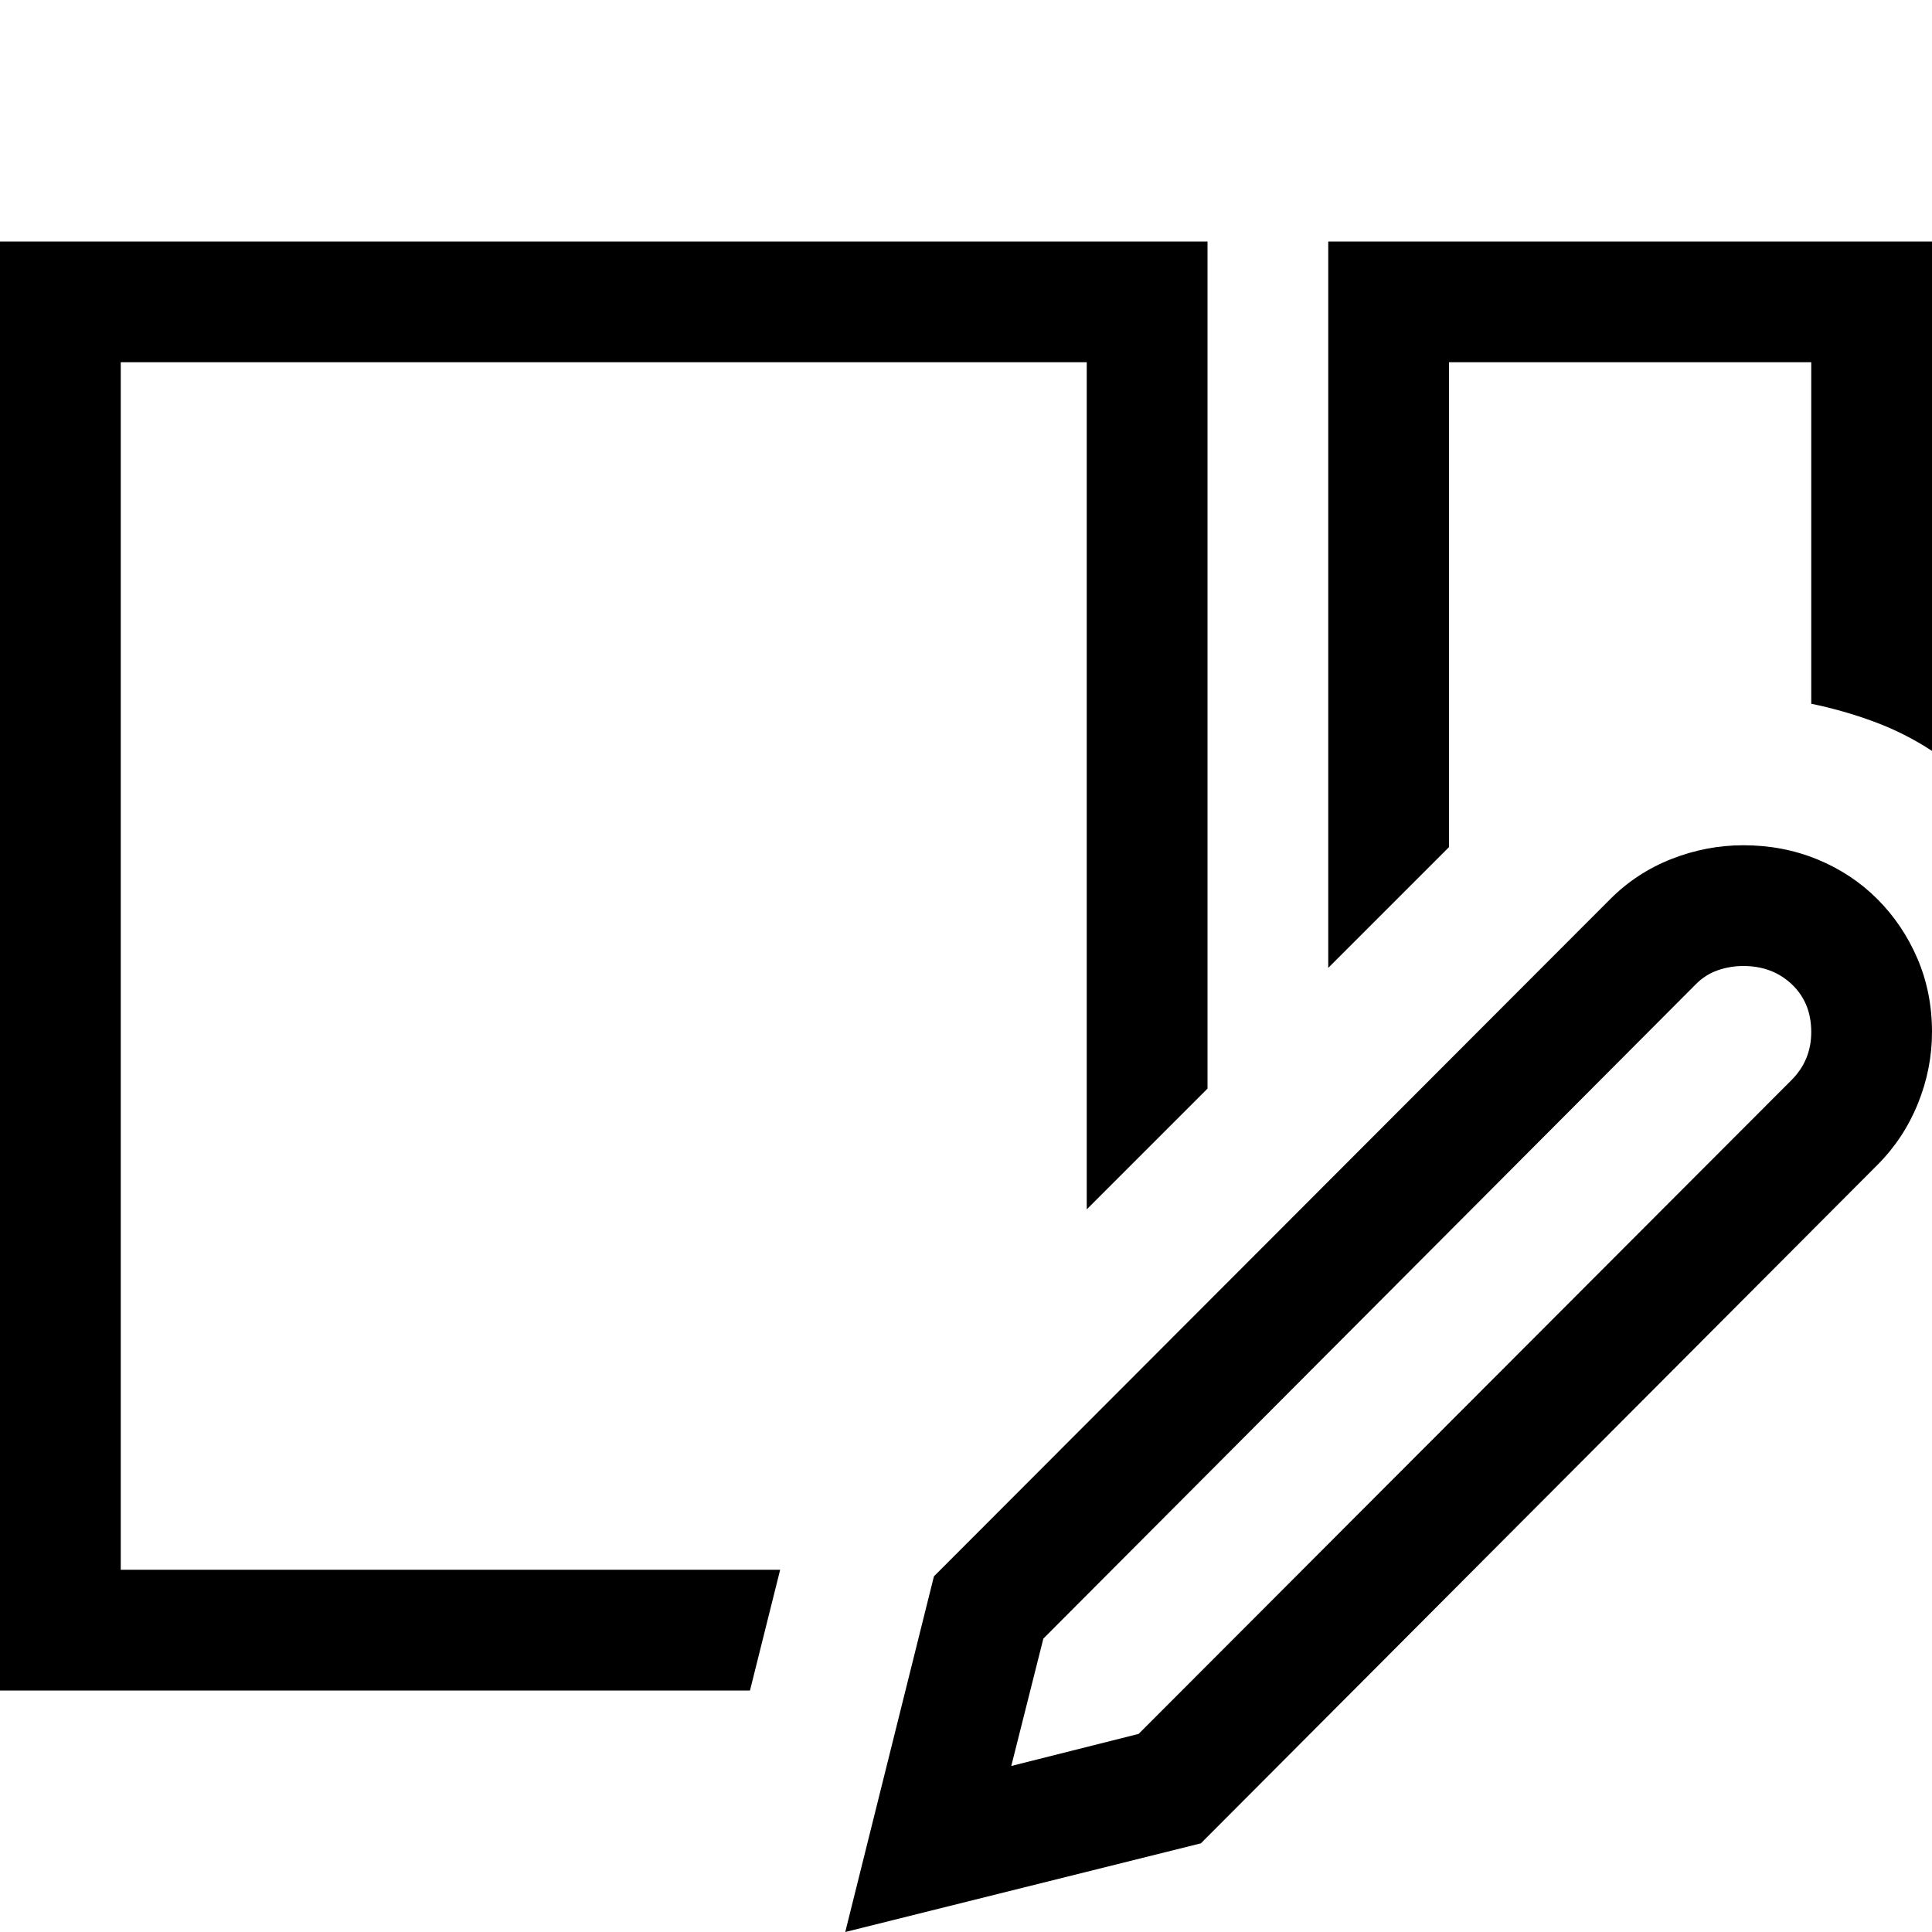 <svg xmlns="http://www.w3.org/2000/svg" viewBox="0 0 2048 2048"><path d="M128 1664h699l-32 128H0V256h1280v898l-128 128V384H128v1280M2048 256v540q-29-19-61.5-31t-66.5-19V384h-384v514l-128 128V256h640m-200 640q42 0 78.5 15t63.5 42q27 27 42.5 63t15.5 78q0 39-15 76t-43 65l-717 719-377 94 94-377 717-718q28-28 65-42.5t76-14.5m51 249q21-21 21-51 0-31-20.5-50.5T1848 1024q-14 0-27 4.5t-23 14.5l-692 694-34 135 135-34 692-693z"/></svg>
